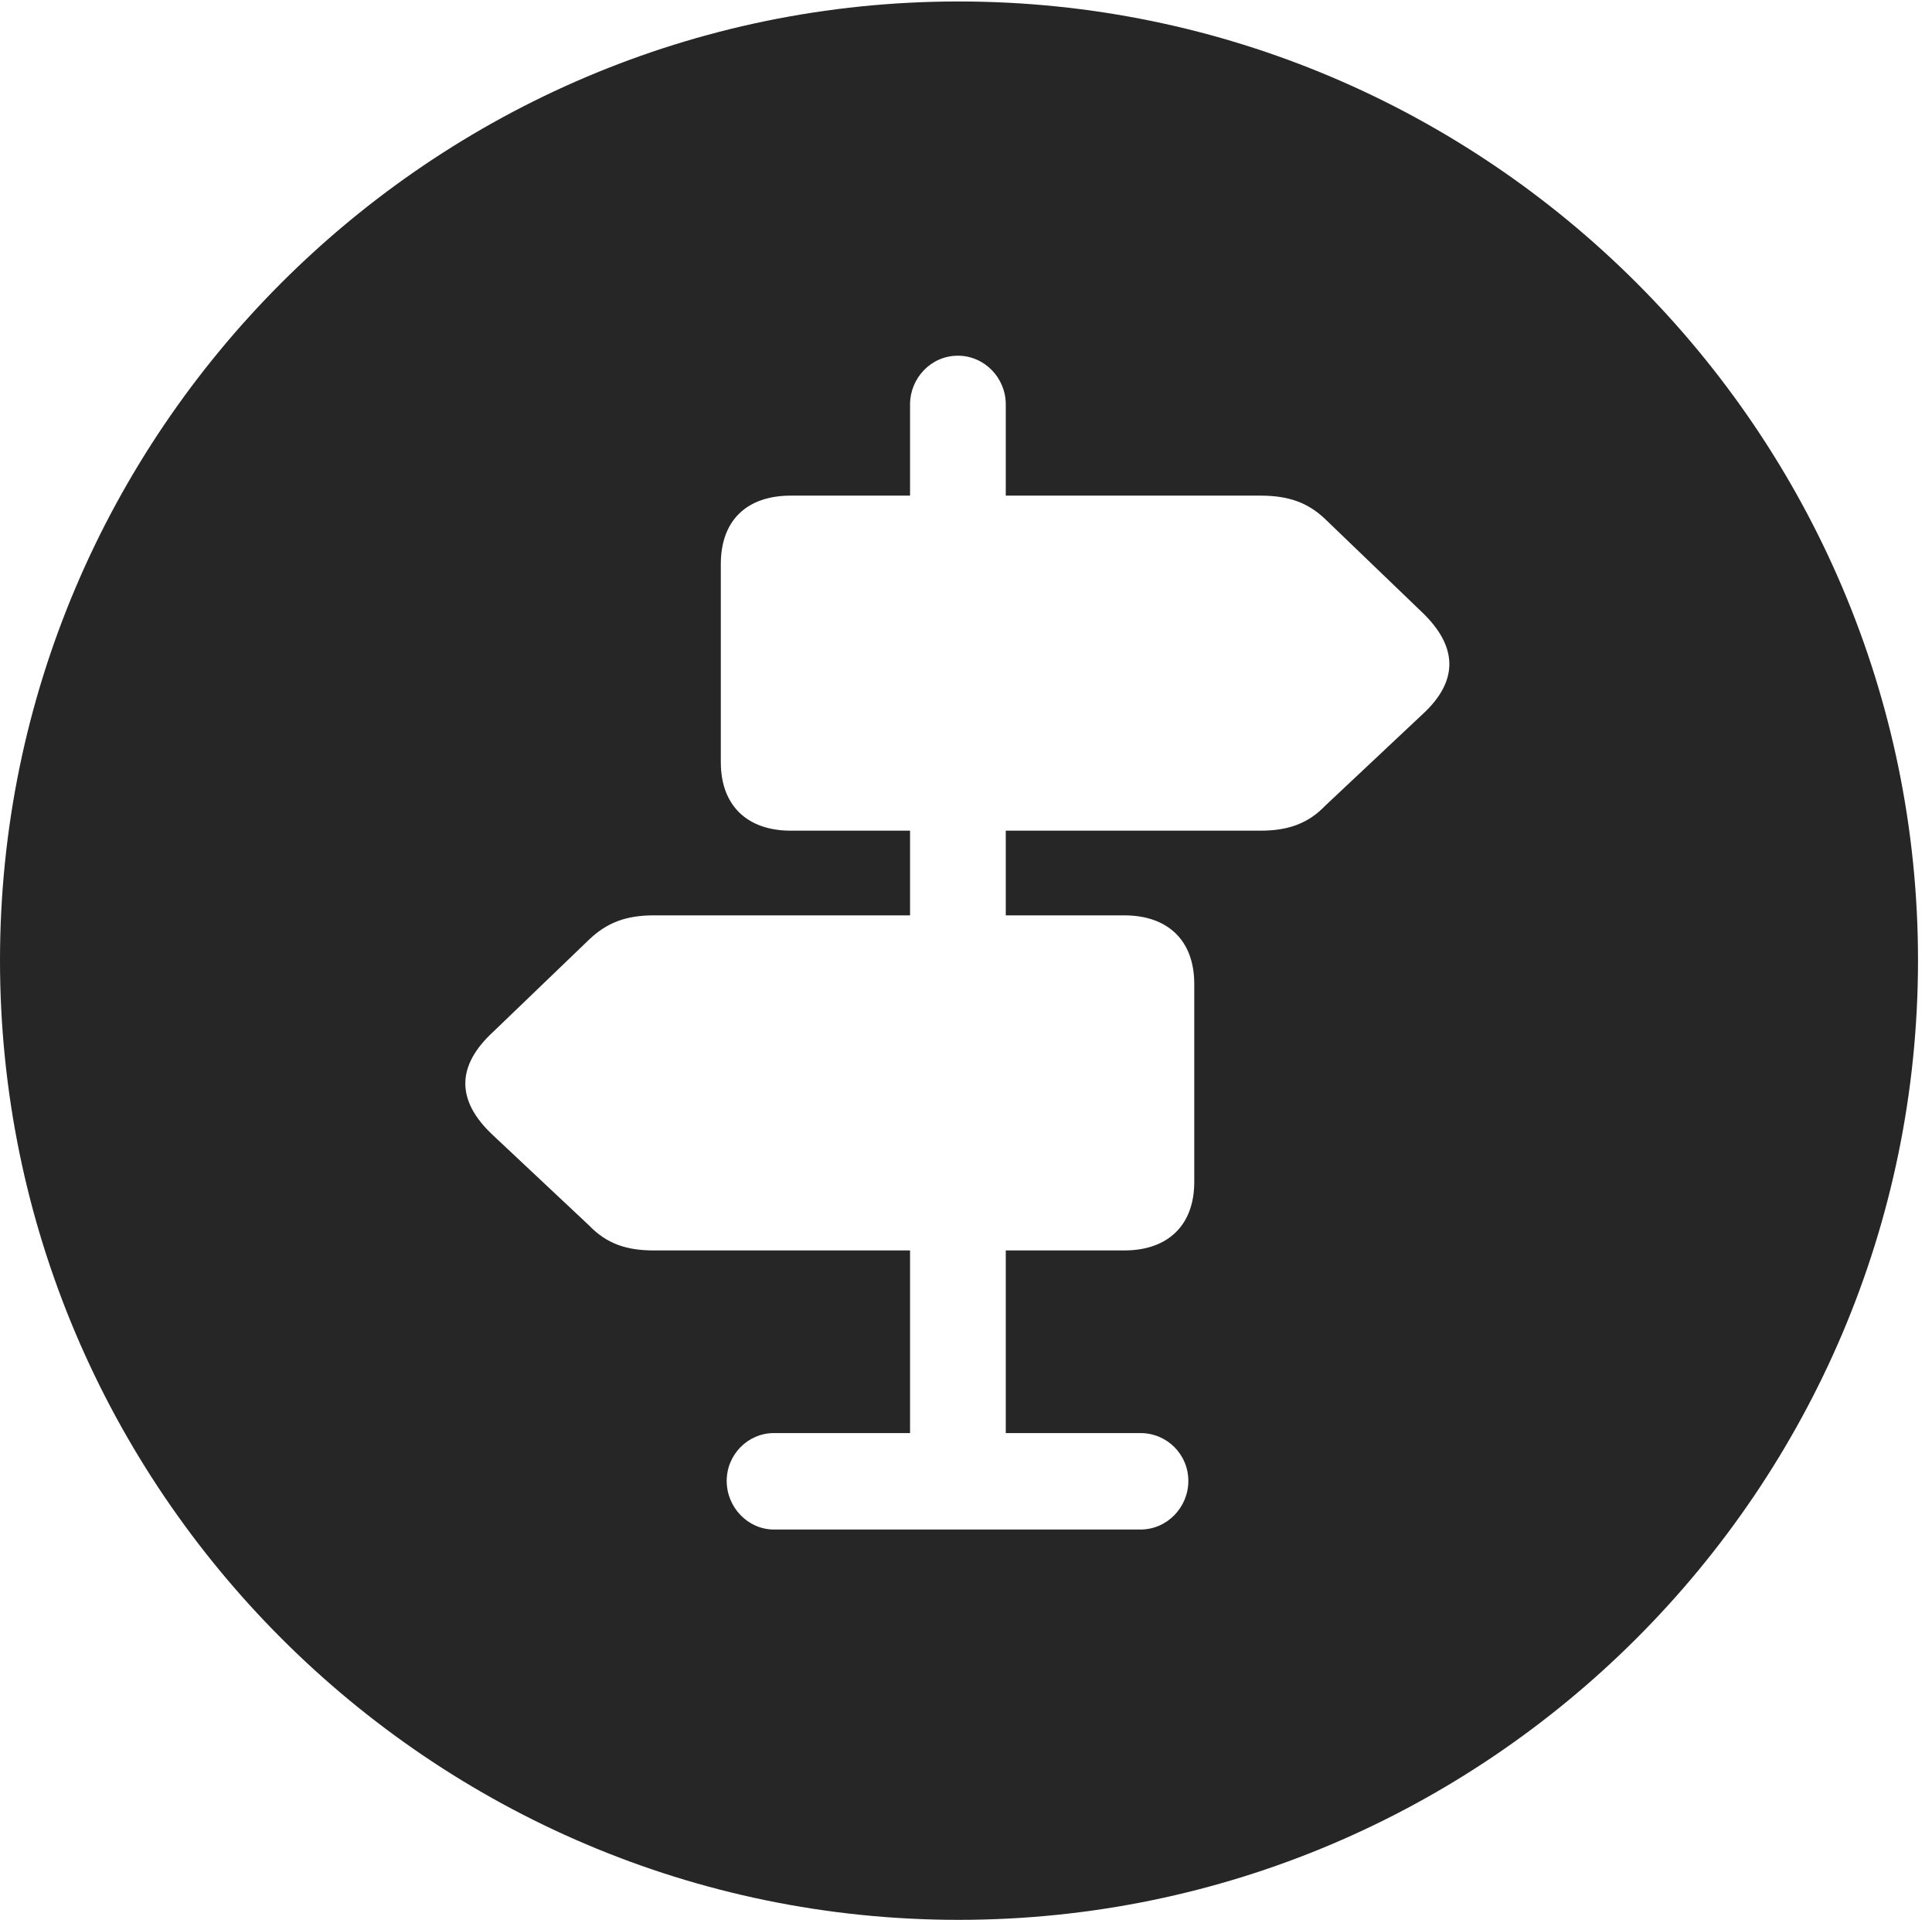 <?xml version="1.0" encoding="UTF-8"?>
<!--Generator: Apple Native CoreSVG 326-->
<!DOCTYPE svg
PUBLIC "-//W3C//DTD SVG 1.1//EN"
       "http://www.w3.org/Graphics/SVG/1.1/DTD/svg11.dtd">
<svg version="1.1" xmlns="http://www.w3.org/2000/svg" xmlns:xlink="http://www.w3.org/1999/xlink" viewBox="0 0 51.25 50.918">
 <g>
  <rect height="50.918" opacity="0" width="51.25" x="0" y="0"/>
  <path d="M50.879 25.469C50.879 39.492 39.453 50.918 25.43 50.918C11.426 50.918 0 39.492 0 25.469C0 11.465 11.426 0.039 25.43 0.039C39.453 0.039 50.879 11.465 50.879 25.469ZM24.141 10.723L24.141 13.145L20.977 13.145C19.824 13.145 19.121 13.789 19.121 14.961L19.121 20.215C19.121 21.367 19.824 22.031 20.977 22.031L24.141 22.031L24.141 24.277L17.344 24.277C16.602 24.277 16.094 24.473 15.625 24.922L13.086 27.363C12.109 28.262 12.09 29.18 13.066 30.098L15.625 32.5C16.094 32.988 16.621 33.164 17.344 33.164L24.141 33.164L24.141 38.008L20.527 38.008C19.844 38.008 19.277 38.574 19.277 39.277C19.277 39.98 19.844 40.566 20.527 40.566L30.254 40.566C30.957 40.566 31.523 39.98 31.523 39.277C31.523 38.574 30.957 38.008 30.254 38.008L26.68 38.008L26.68 33.164L29.824 33.164C30.977 33.164 31.68 32.5 31.68 31.348L31.68 26.094C31.68 24.941 30.977 24.277 29.824 24.277L26.68 24.277L26.68 22.031L33.438 22.031C34.18 22.031 34.707 21.836 35.156 21.367L37.734 18.945C38.691 18.066 38.691 17.148 37.695 16.211L35.156 13.77C34.707 13.34 34.199 13.145 33.438 13.145L26.68 13.145L26.68 10.723C26.68 10.02 26.113 9.434 25.41 9.434C24.688 9.434 24.141 10.039 24.141 10.723Z" fill="black" fill-opacity="0.85"/>
 </g>
</svg>
